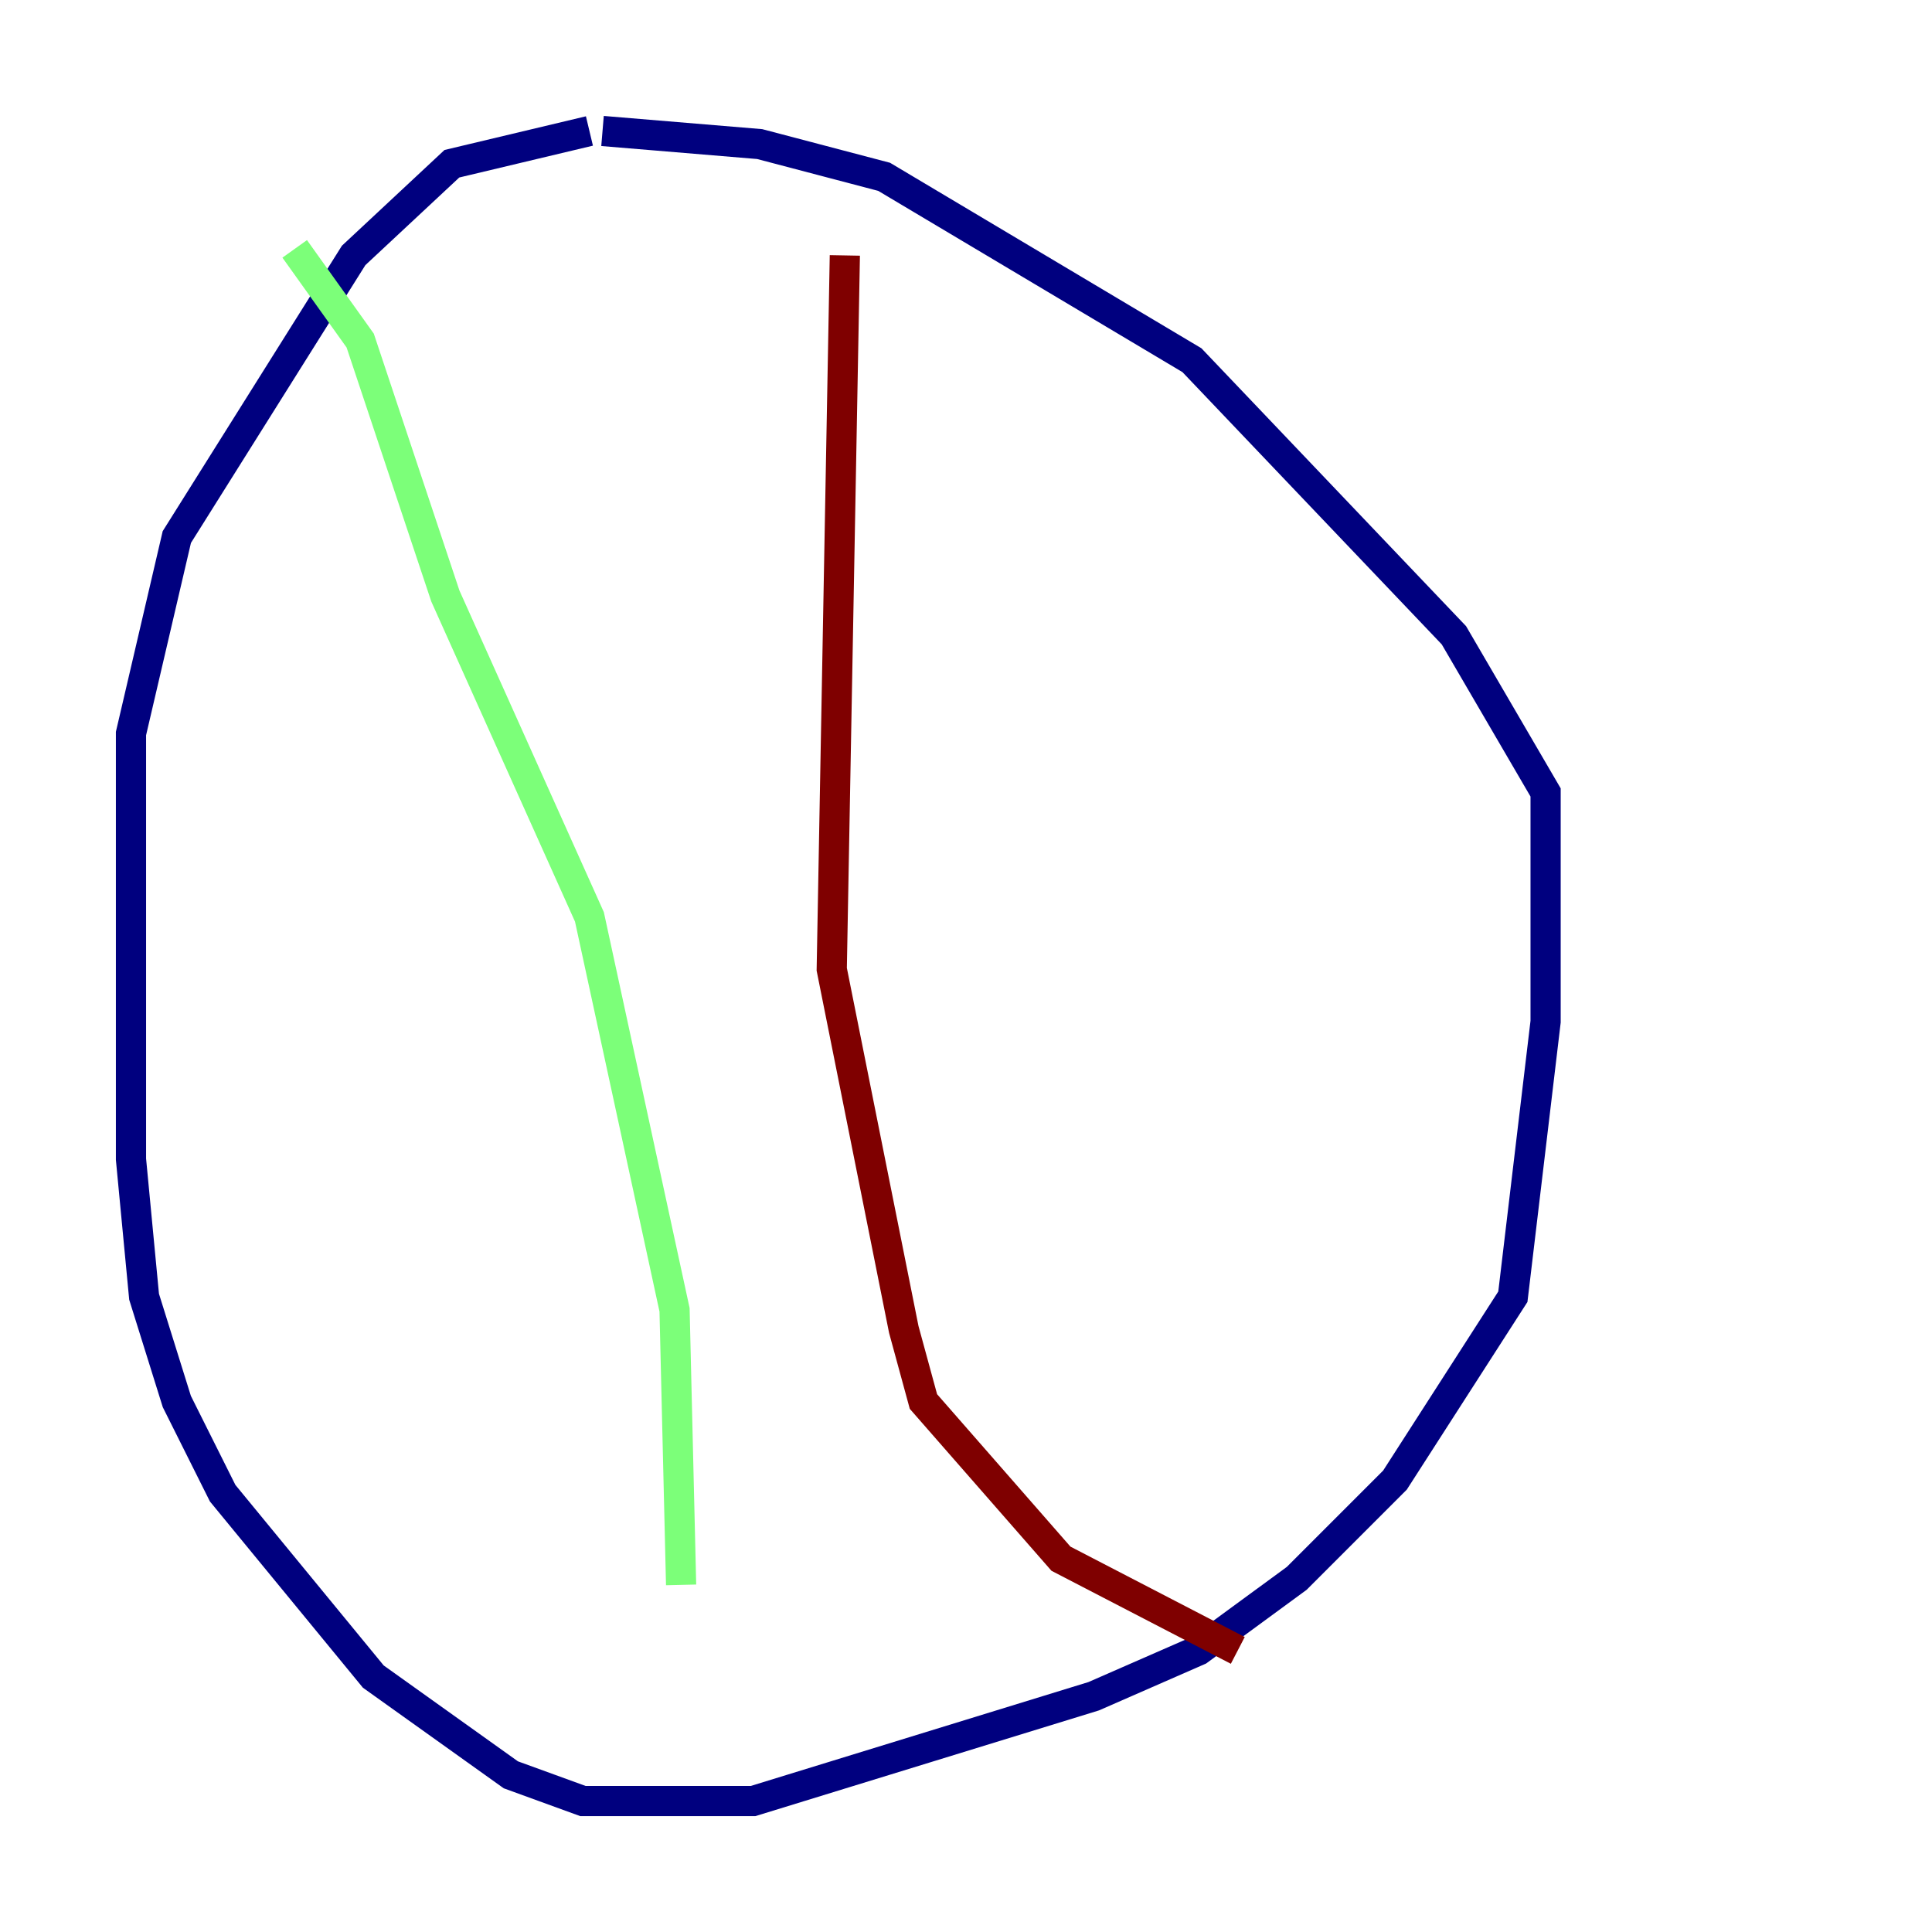 <?xml version="1.0" encoding="utf-8" ?>
<svg baseProfile="tiny" height="128" version="1.2" viewBox="0,0,128,128" width="128" xmlns="http://www.w3.org/2000/svg" xmlns:ev="http://www.w3.org/2001/xml-events" xmlns:xlink="http://www.w3.org/1999/xlink"><defs /><polyline fill="none" points="39.051,8.678 29.939,10.848 23.43,16.922 11.715,35.58 8.678,48.597 8.678,76.8 9.546,85.912 11.715,92.854 14.752,98.929 24.732,111.078 33.844,117.586 38.617,119.322 49.898,119.322 72.461,112.38 79.403,109.342 85.912,104.57 92.42,98.061 100.231,85.912 102.4,67.688 102.4,52.502 96.325,42.088 78.969,23.864 58.576,11.715 50.332,9.546 39.919,8.678" stroke="#00007f" stroke-width="2" /><polyline fill="none" points="19.525,16.488 23.864,22.563 29.505,39.485 39.051,60.746 44.691,86.78 45.125,105.003" stroke="#7cff79" stroke-width="2" /><polyline fill="none" points="55.973,16.922 55.105,64.217 59.878,88.081 61.18,92.854 70.291,103.268 82.007,109.342" stroke="#7f0000" stroke-width="2" /></svg>